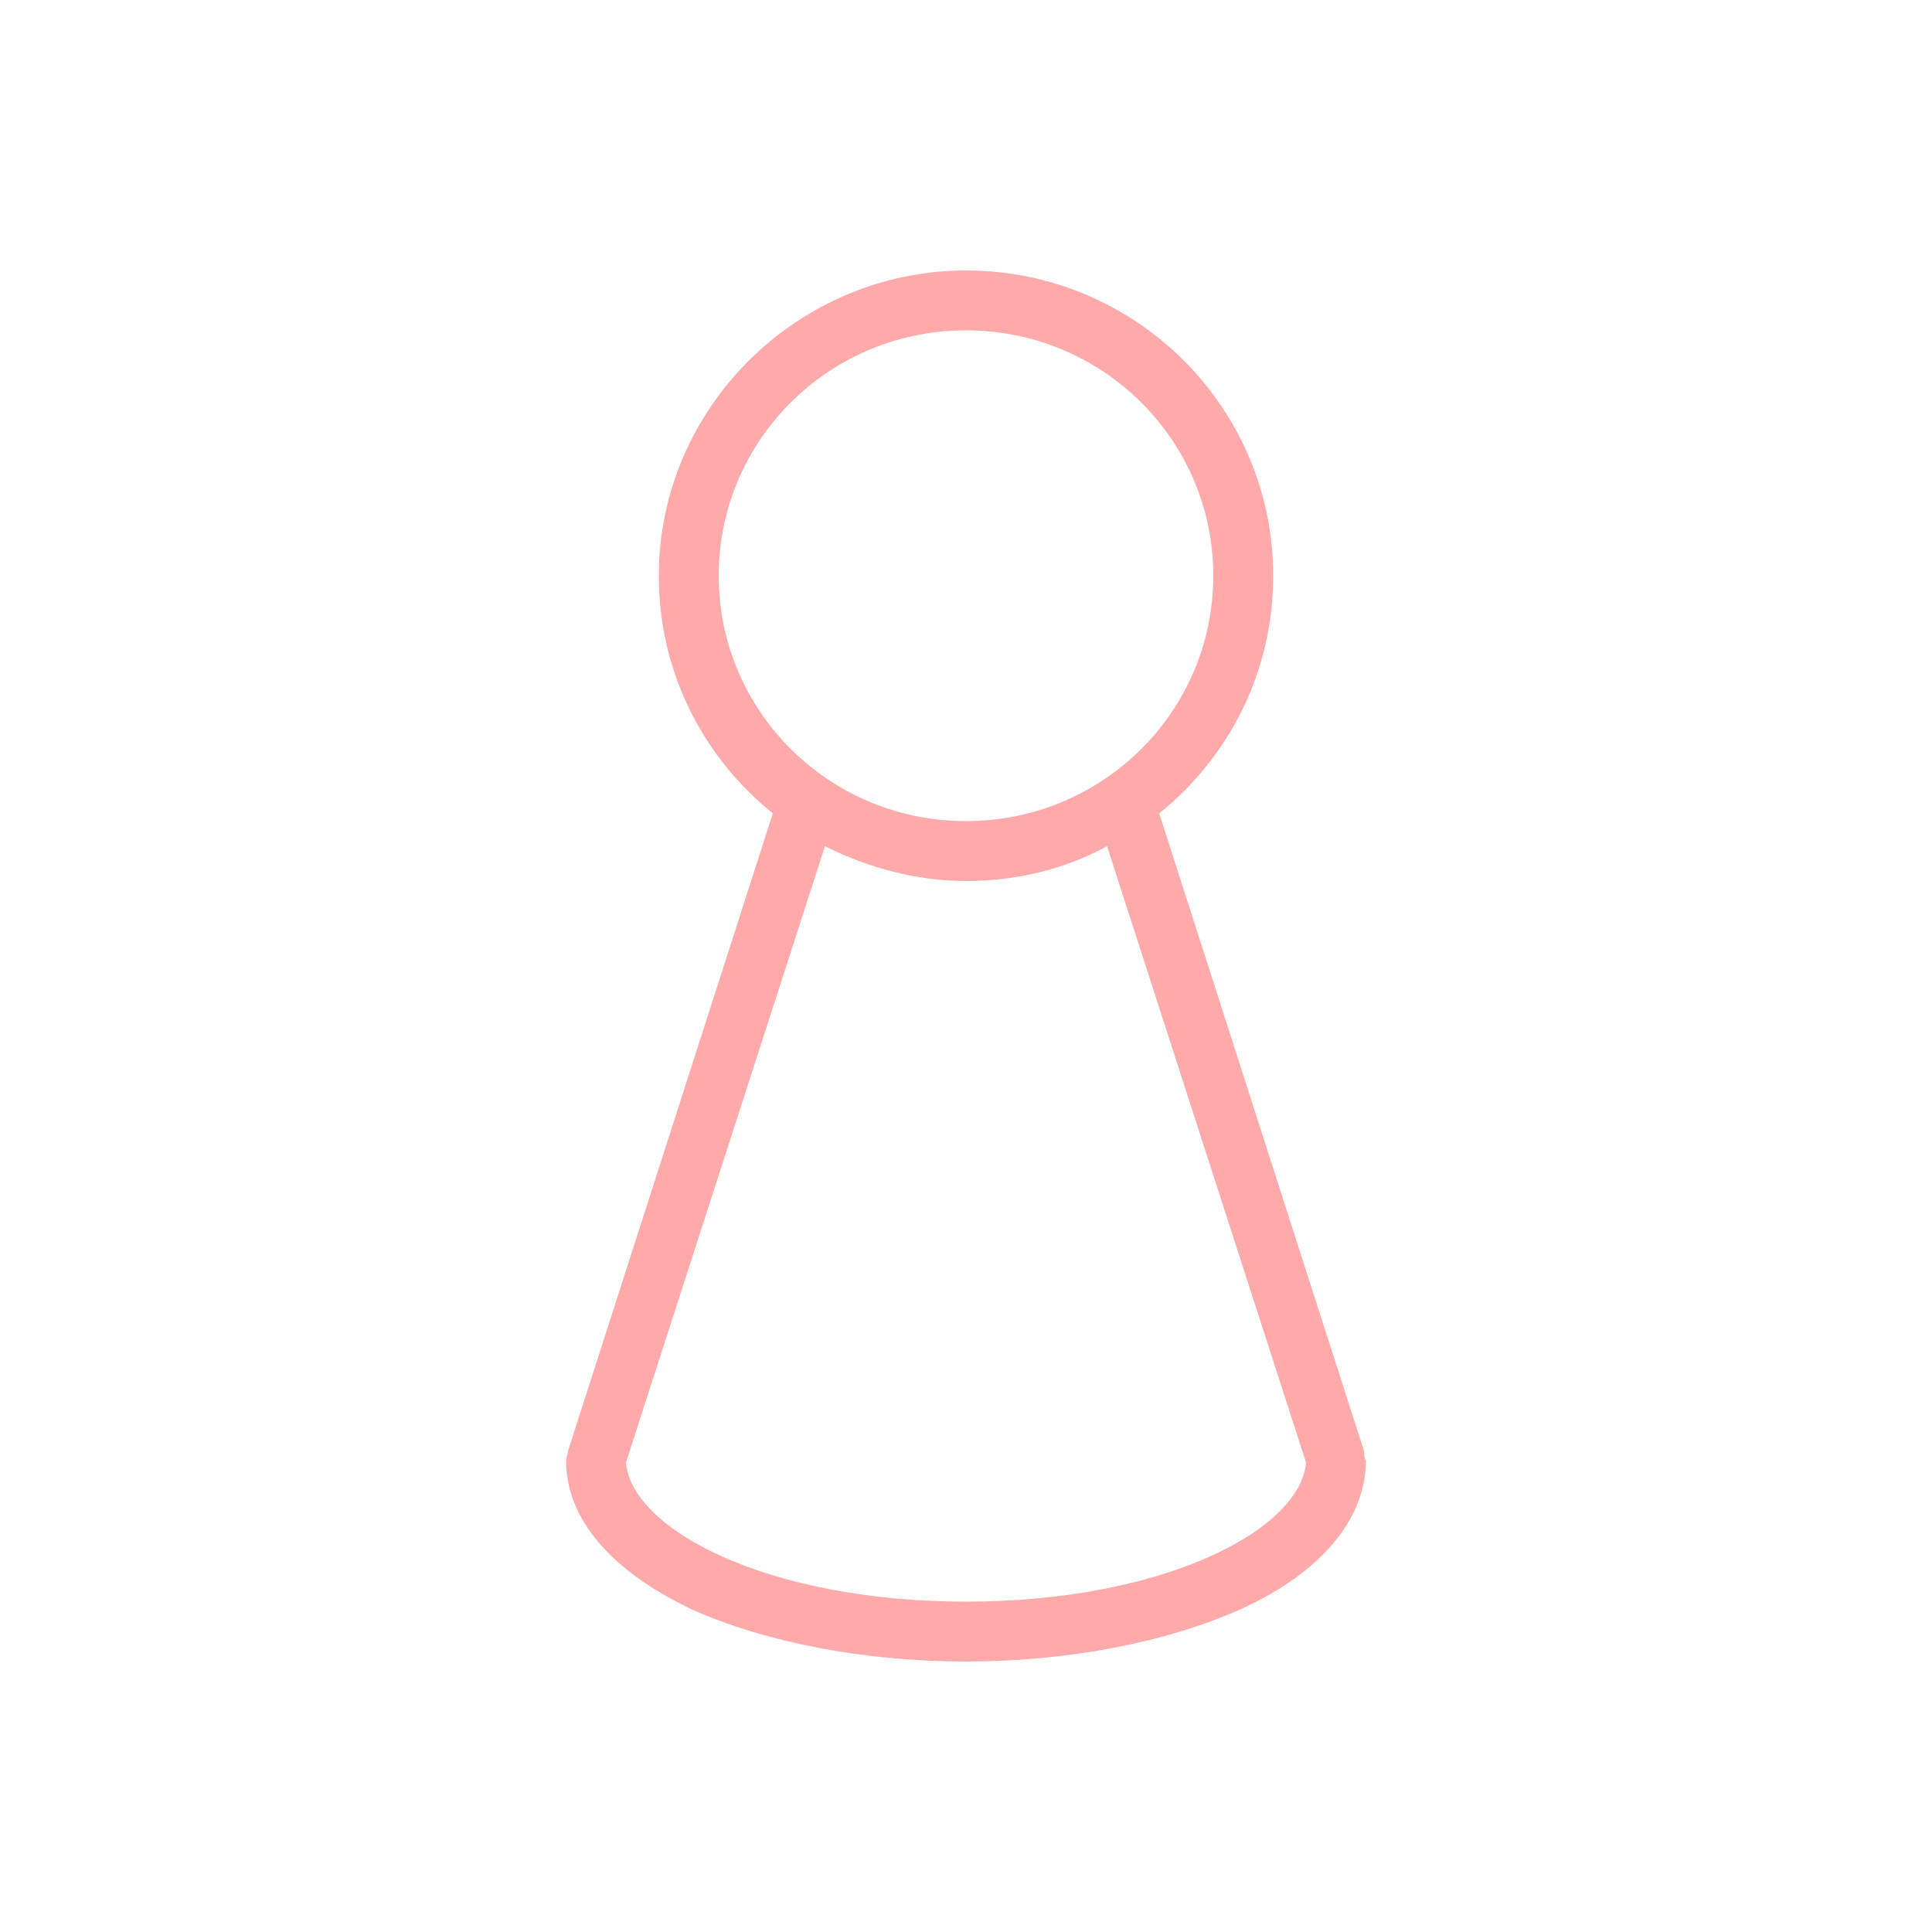 <!-- Based on: https://thenounproject.com/term/meeple/57161/ -->
<!-- Author: Till Teenck, https://thenounproject.com/tillt -->
<!-- License: https://creativecommons.org/licenses/by/3.0/us/ -->
<!-- Various changes were made. -->

<svg
        xmlns="http://www.w3.org/2000/svg"
        version="1.1"
        viewBox="0 0 100 100"
        width="60"
        height="60">
    <g>
        <path
                d="M70.6,75.1l-10.6-33c3.6-2.9,5.9-7.3,5.9-12.3C65.9,21.1,58.8,14,50,14c-8.7,0-15.9,7.1-15.9,15.8c0,5,2.3,9.4,5.9,12.3   l-10.6,33c0,0.2-0.1,0.3-0.1,0.5c0,3,2.3,5.7,6.5,7.7C39.6,85,44.7,86,50,86c5.3,0,10.4-1,14.2-2.7c4.2-1.9,6.5-4.7,6.5-7.7   C70.6,75.4,70.6,75.2,70.6,75.1z M37.2,29.8c0-7,5.7-12.7,12.8-12.7c7.1,0,12.8,5.7,12.8,12.7c0,7-5.7,12.7-12.8,12.7   C42.9,42.5,37.2,36.8,37.2,29.8z M50,82.9c-10.2,0-17.3-3.7-17.6-7.2l10.3-31.9c2.2,1.1,4.7,1.8,7.3,1.8c2.6,0,5.1-0.6,7.3-1.8   l10.3,31.9C67.3,79.2,60.2,82.9,50,82.9z"
                style="fill:#ffaaaa" />
    </g>
</svg>